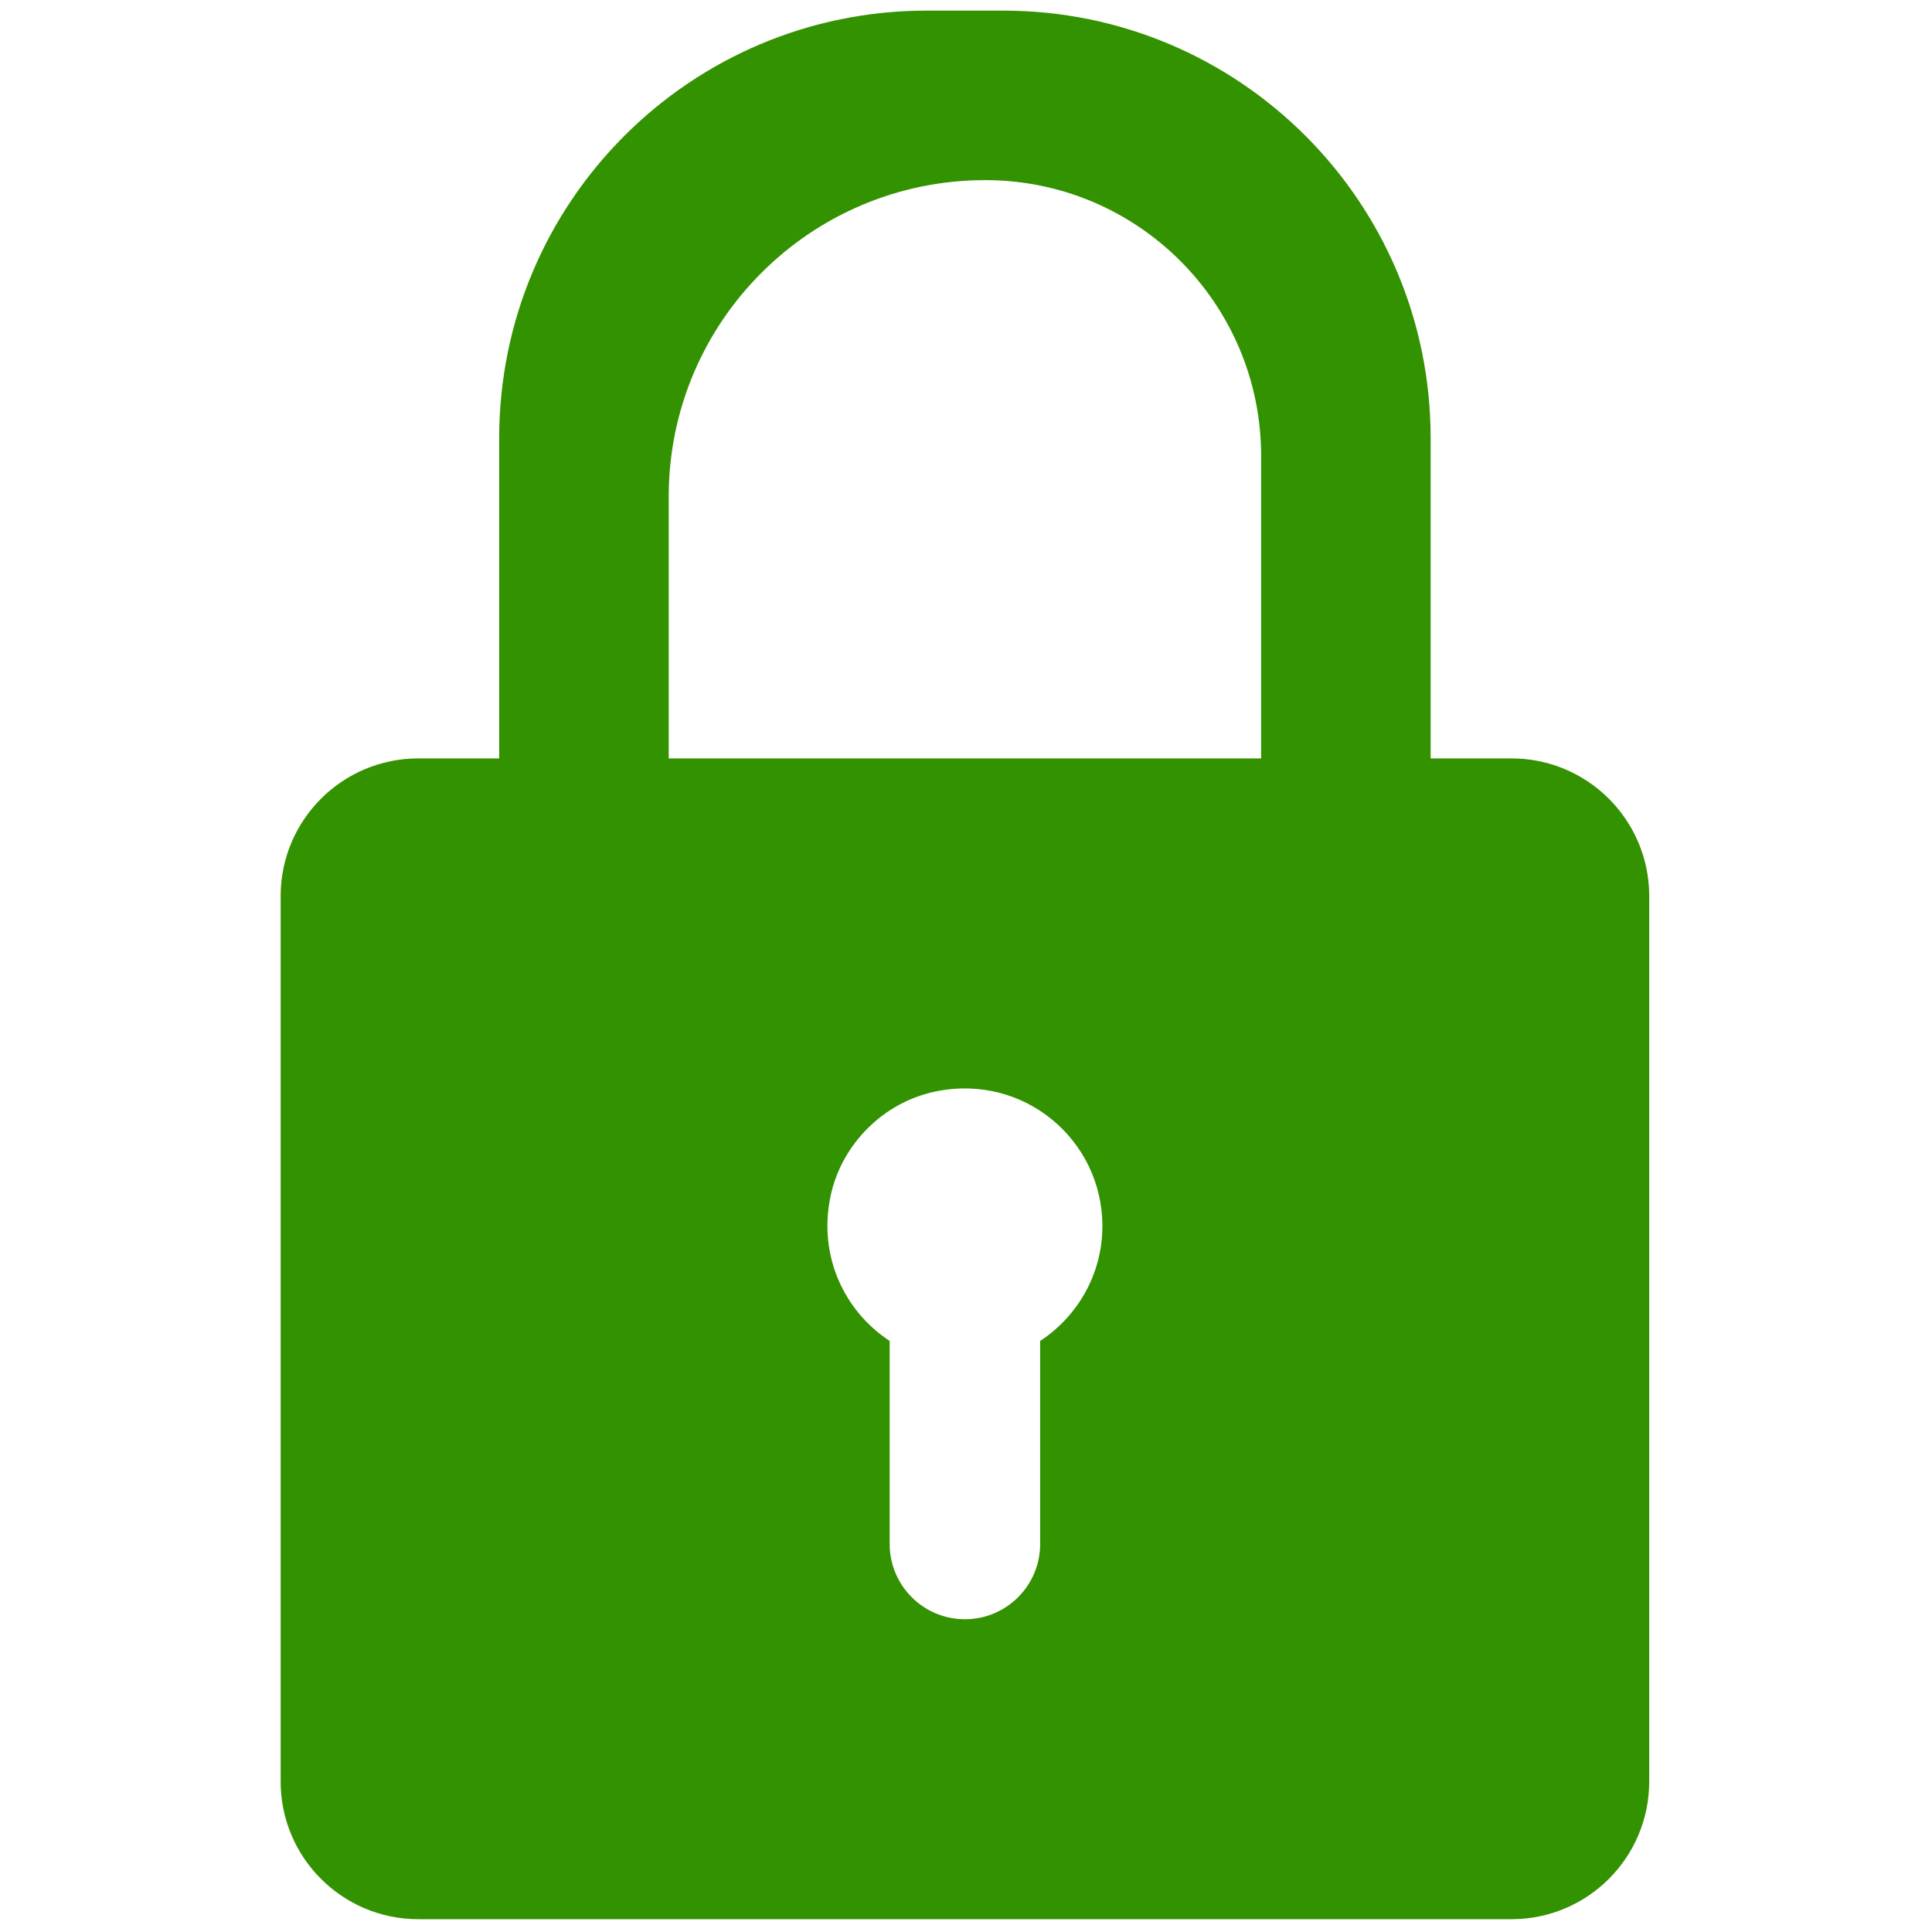 <svg xmlns="http://www.w3.org/2000/svg" xmlns:xlink="http://www.w3.org/1999/xlink" version="1.1" width="256" height="256" viewBox="0 0 256 256" xml:space="preserve">

<defs>
</defs>
<g style="stroke: none; stroke-width: 0; stroke-dasharray: none; stroke-linecap: butt; stroke-linejoin: miter; stroke-miterlimit: 10; fill: none; fill-rule: nonzero; opacity: 1;" transform="translate(1.407 1.407) scale(2.81 2.81)" >
	<path d="M 70.774 35.262 h -3.813 V 20.155 C 66.961 9.024 57.937 0 46.806 0 h -3.612 C 32.063 0 23.039 9.024 23.039 20.155 v 15.107 h -3.813 c -3.586 0 -6.493 2.907 -6.493 6.493 v 41.751 c 0 3.586 2.907 6.493 6.493 6.493 h 51.549 c 3.586 0 6.493 -2.907 6.493 -6.493 V 41.755 C 77.268 38.169 74.361 35.262 70.774 35.262 z M 48.548 62.731 v 9.575 c 0 1.959 -1.588 3.548 -3.548 3.548 s -3.548 -1.588 -3.548 -3.548 v -9.575 c -2.128 -1.395 -3.388 -4.003 -2.784 -6.845 c 0.519 -2.438 2.493 -4.405 4.932 -4.915 c 4.192 -0.876 7.883 2.299 7.883 6.337 C 51.483 59.578 50.314 61.573 48.548 62.731 z M 31.032 35.262 V 22.92 c 0 -8.244 6.683 -14.927 14.927 -14.927 c 7.185 0 13.009 5.824 13.009 13.009 v 14.26 H 31.032 z" style="stroke: none; stroke-width: 1; stroke-dasharray: none; stroke-linecap: butt; stroke-linejoin: miter; stroke-miterlimit: 10; fill: rgb(51,146,0); fill-rule: nonzero; opacity: 1;" transform=" matrix(1 0 0 1 0 0) " stroke-linecap="round" />
</g>
</svg>